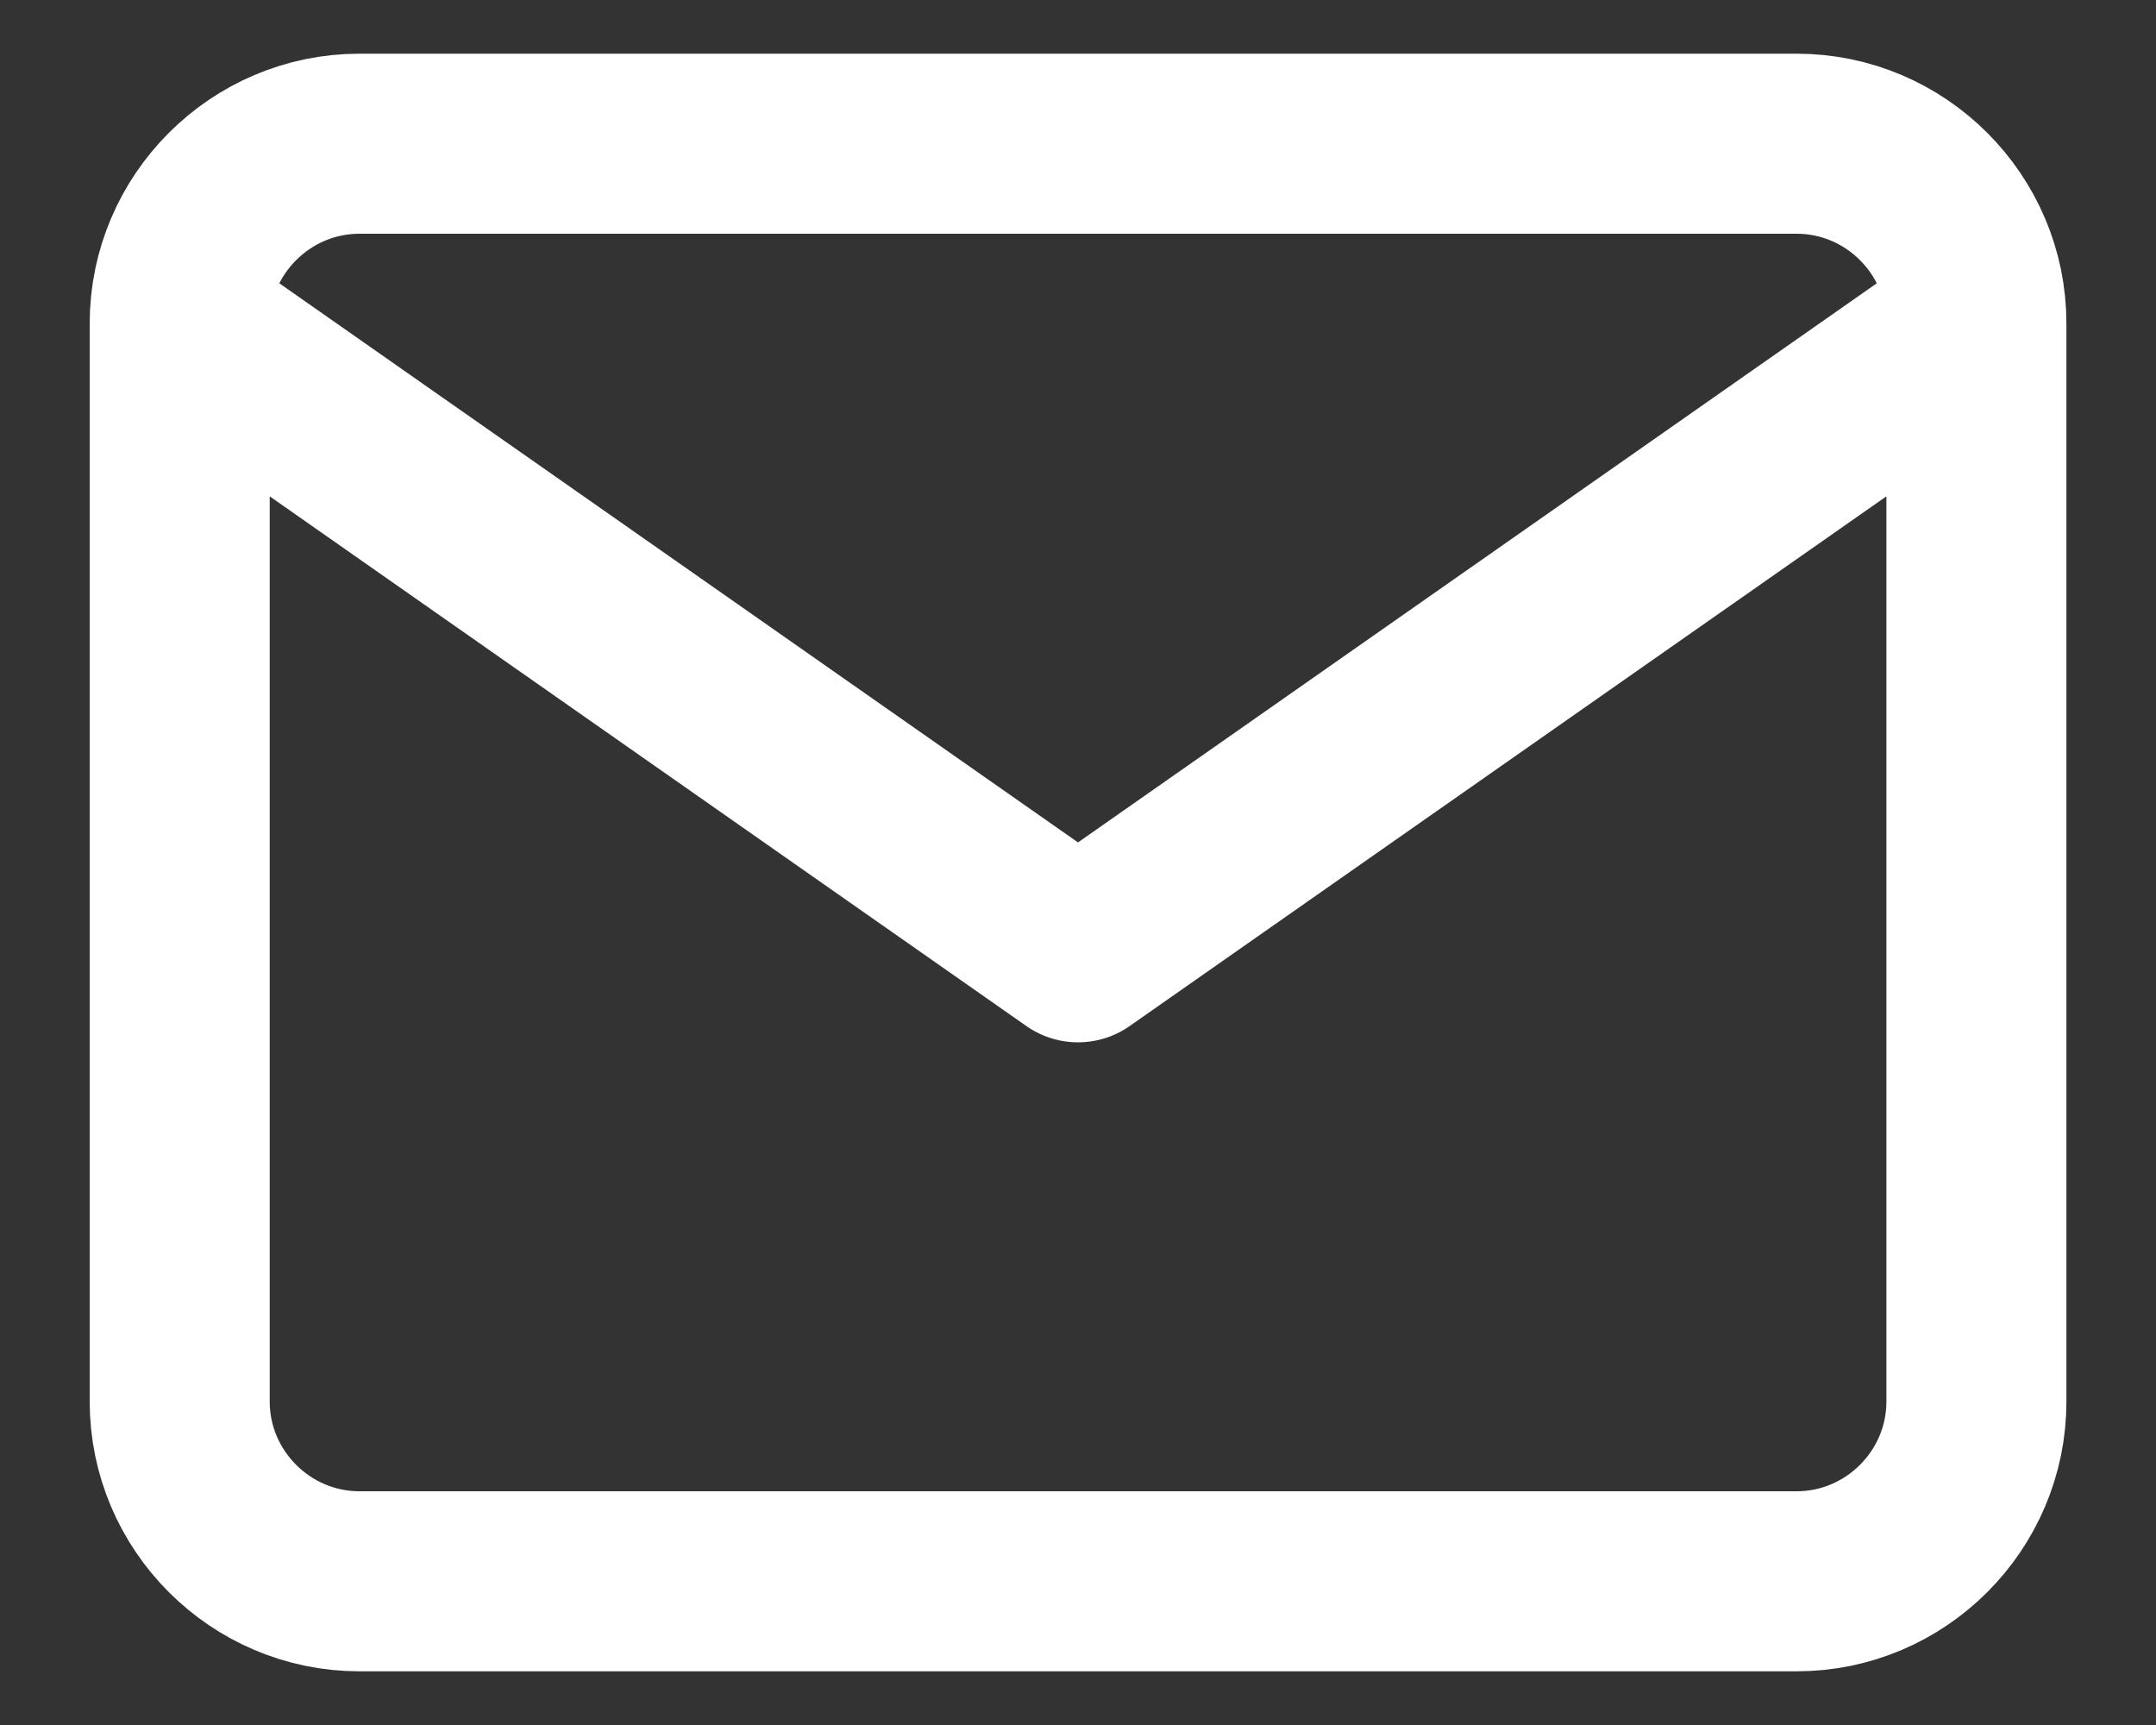 <svg width="20" height="16" viewBox="0 0 20 16" fill="none" xmlns="http://www.w3.org/2000/svg">
<rect x="0" y="0" width="20" height="16" fill="#333333" stroke="none"/>
<path d="M18.334 3C18.334 2.083 17.584 1.333 16.667 1.333H3.334C2.417 1.333 1.667 2.083 1.667 3M18.334 3V13C18.334 13.917 17.584 14.667 16.667 14.667H3.334C2.417 14.667 1.667 13.917 1.667 13V3M18.334 3L10 8.833L1.667 3" stroke="white" stroke-width="1.67" stroke-linecap="round" stroke-linejoin="round"/>
</svg>
